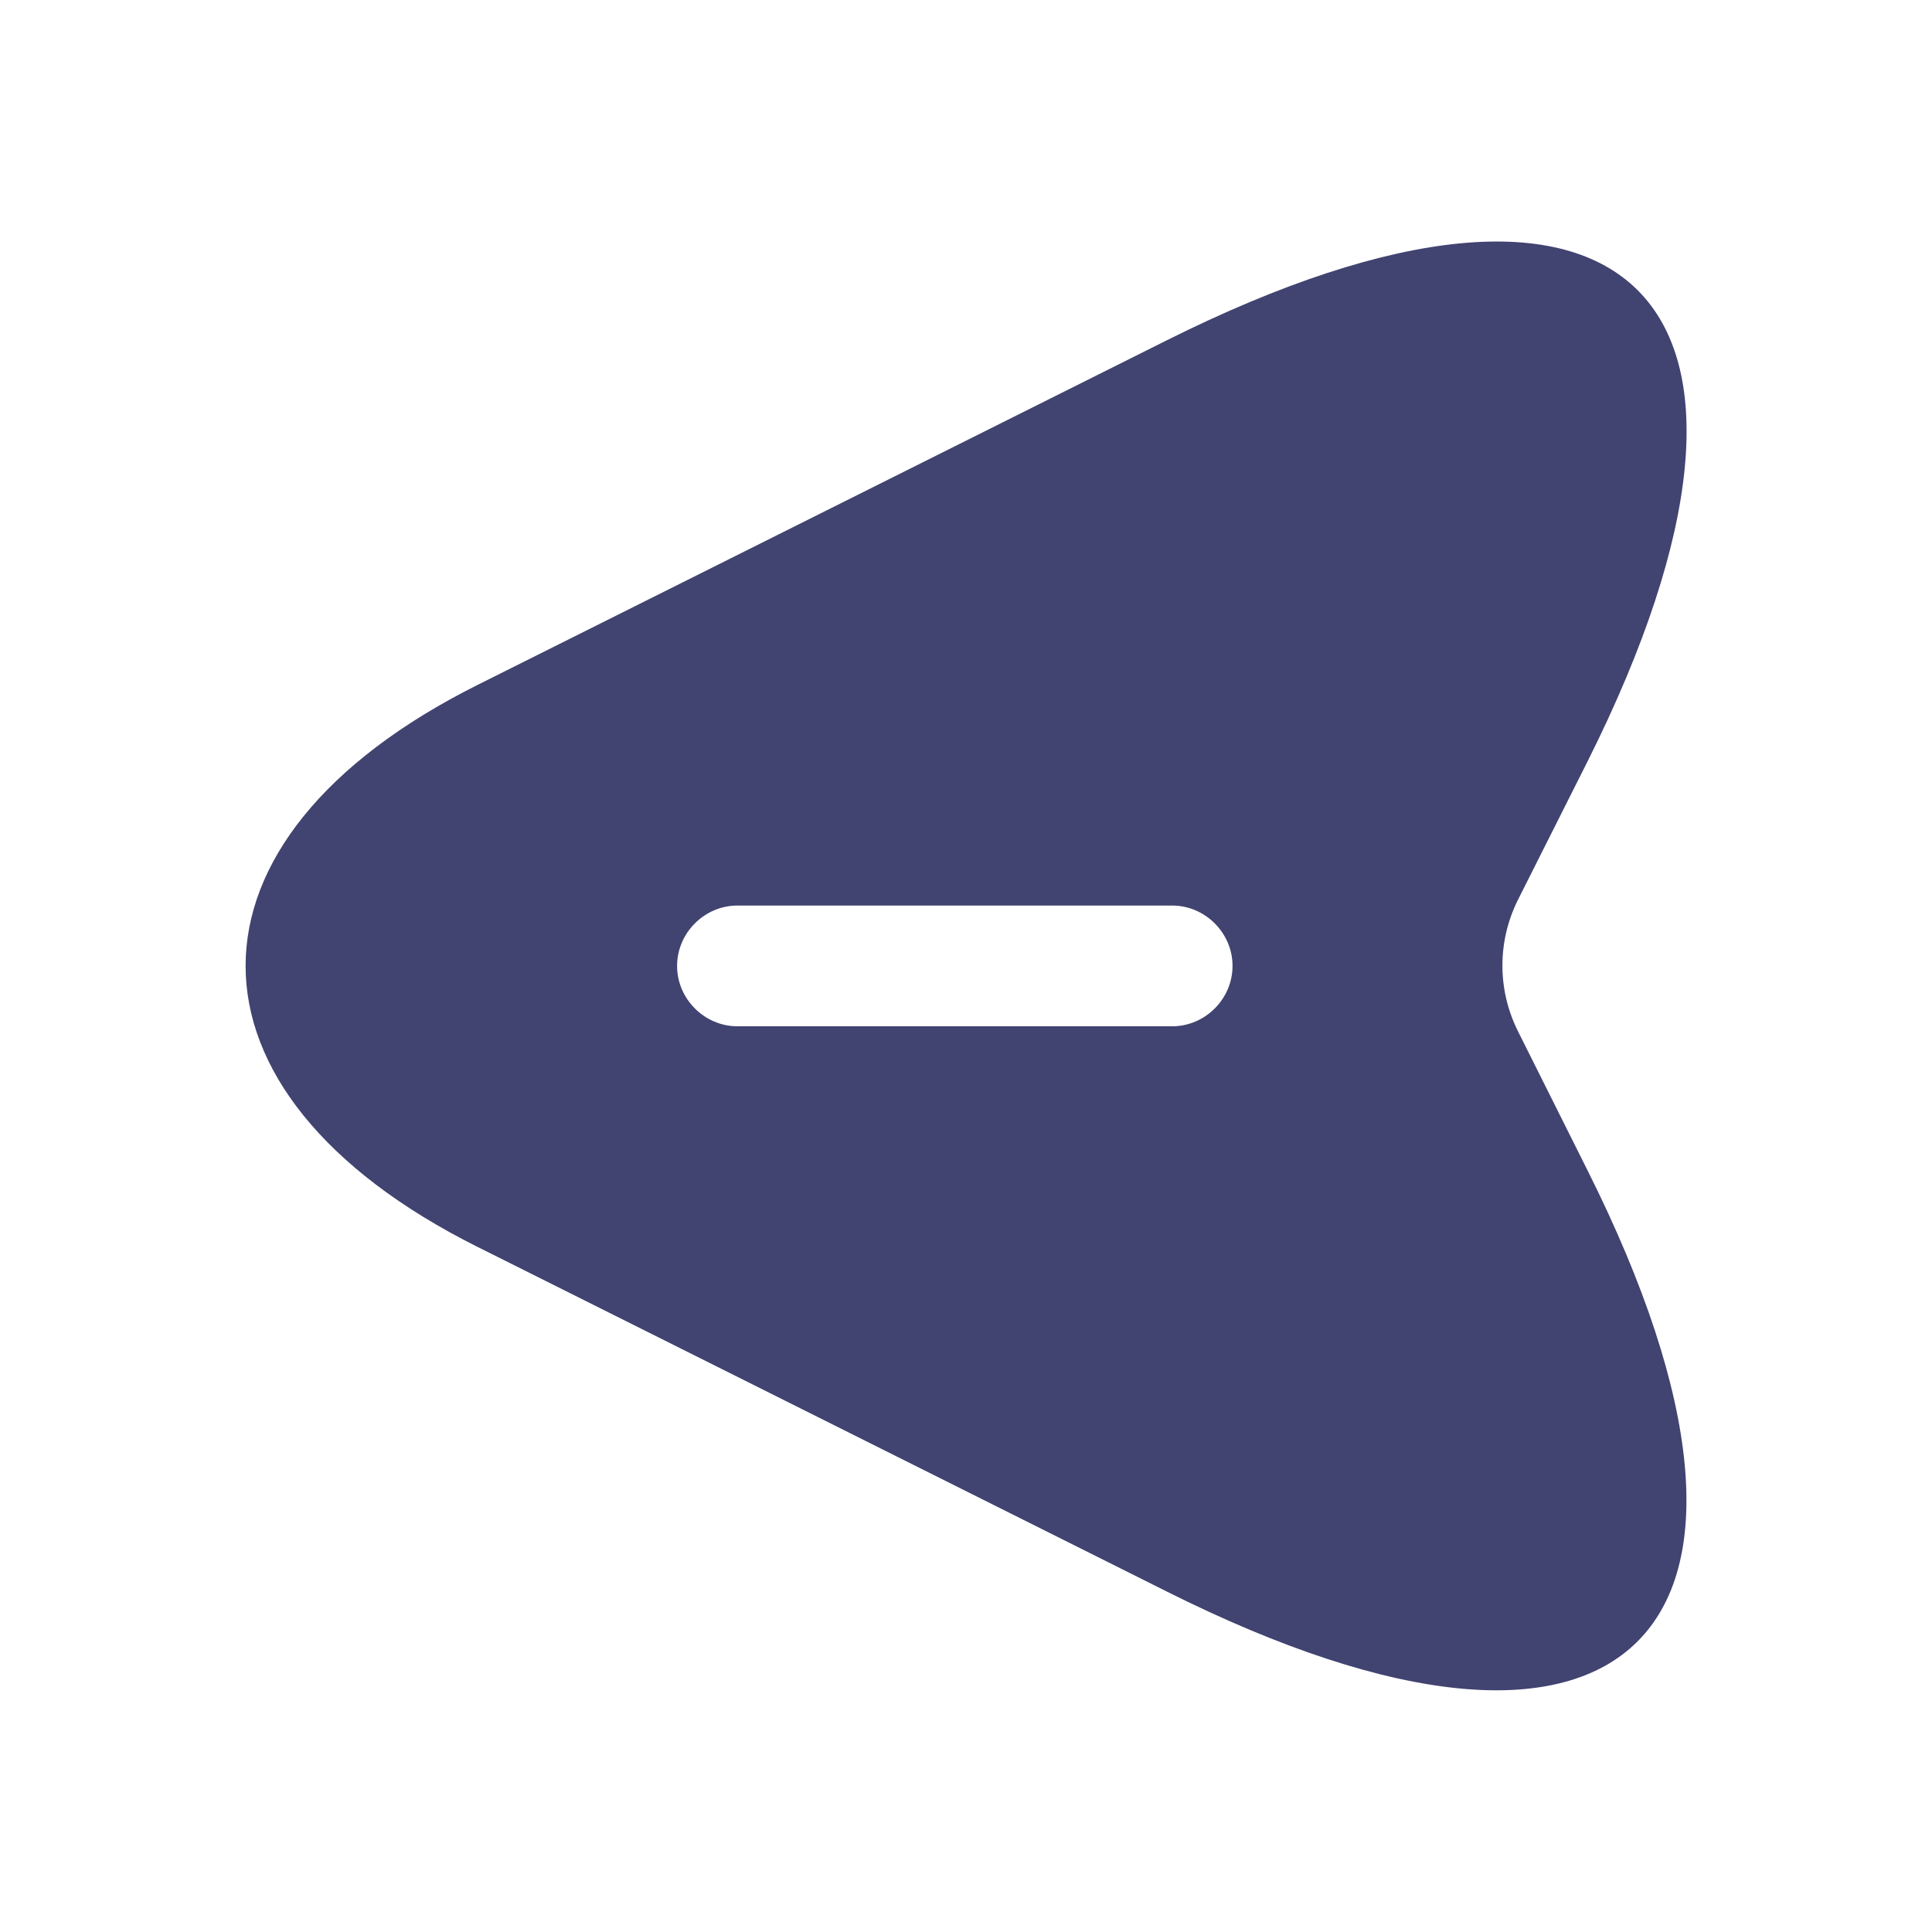 <svg width="24" height="24" viewBox="0 0 24 24" fill="none" xmlns="http://www.w3.org/2000/svg">
<path d="M5.931 15.489L14.491 19.769C20.241 22.649 22.601 20.289 19.721 14.539L18.851 12.799C18.601 12.289 18.601 11.699 18.851 11.189L19.721 9.459C22.601 3.709 20.251 1.349 14.491 4.229L5.931 8.509C2.091 10.429 2.091 13.569 5.931 15.489ZM9.161 11.249L14.561 11.249C14.971 11.249 15.311 11.589 15.311 11.999C15.311 12.409 14.971 12.749 14.561 12.749L9.161 12.749C8.751 12.749 8.411 12.409 8.411 11.999C8.411 11.589 8.751 11.249 9.161 11.249Z" fill="#414370"/>
</svg>
